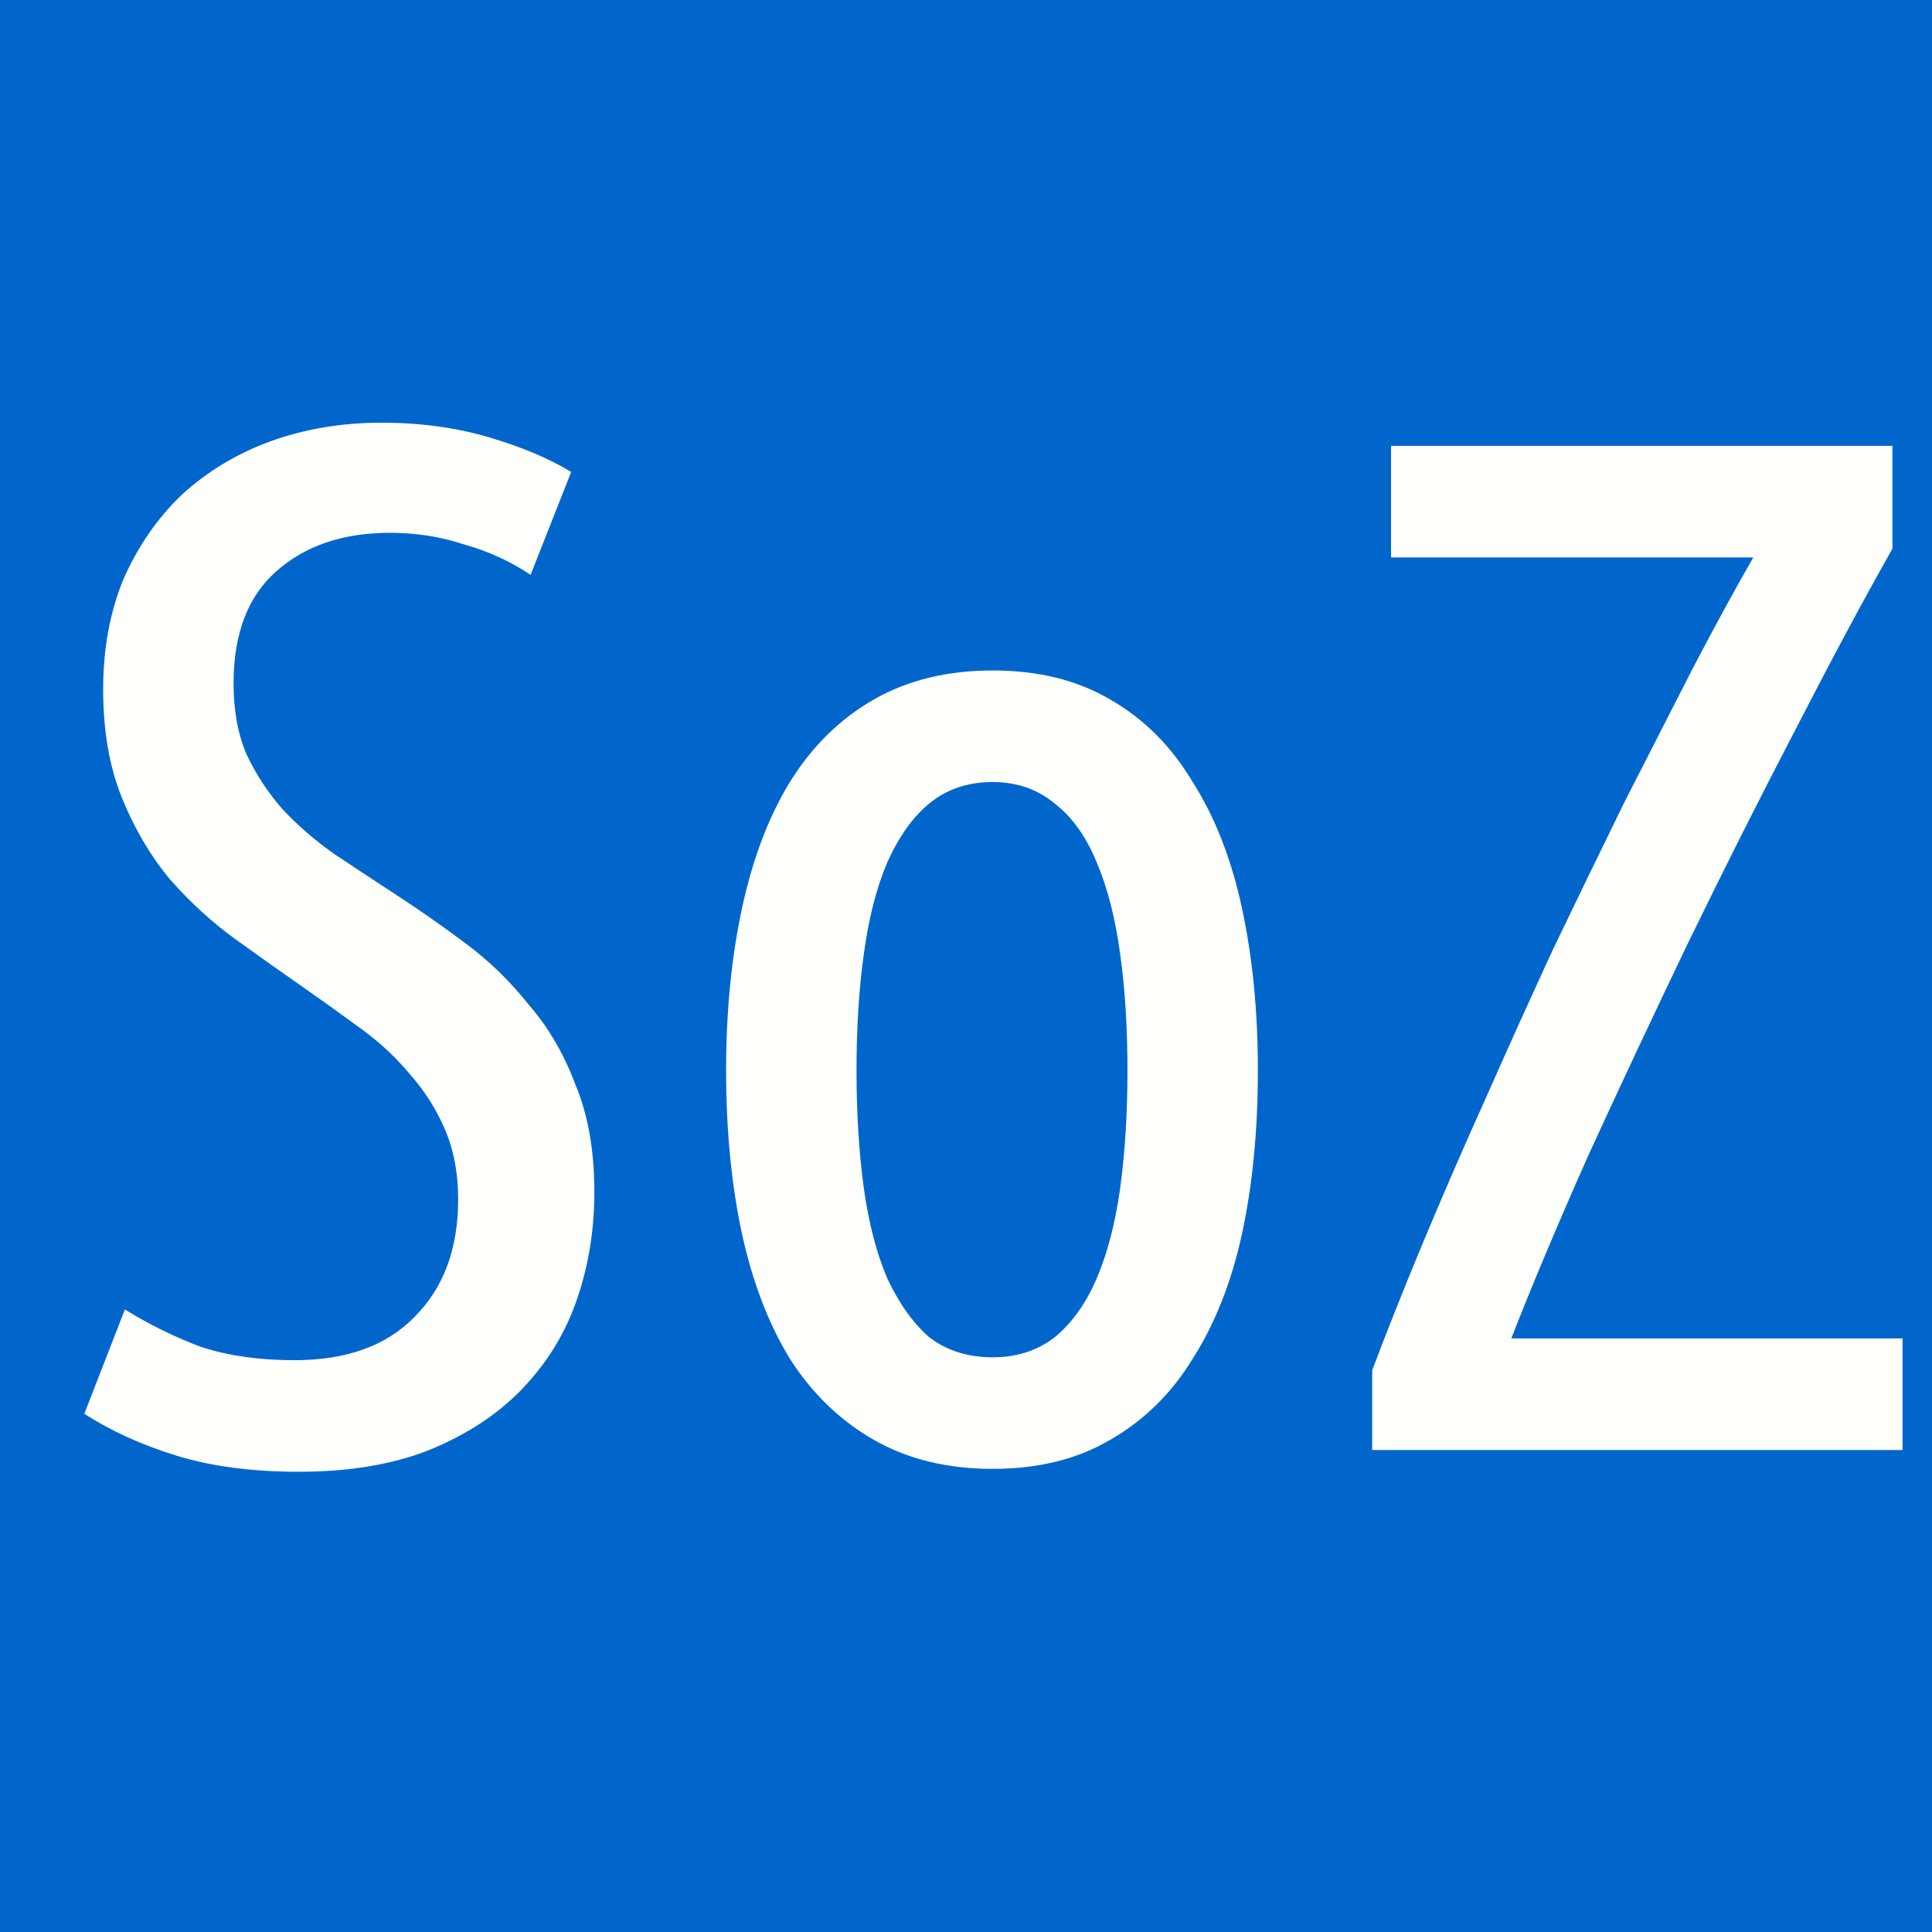 <?xml version="1.0" encoding="UTF-8" standalone="no"?>
<!-- Generated by IcoMoon.io -->

<svg
   xmlns:osb="http://www.openswatchbook.org/uri/2009/osb"
   xmlns:dc="http://purl.org/dc/elements/1.1/"
   xmlns:cc="http://creativecommons.org/ns#"
   xmlns:rdf="http://www.w3.org/1999/02/22-rdf-syntax-ns#"
   xmlns:svg="http://www.w3.org/2000/svg"
   xmlns="http://www.w3.org/2000/svg"
   xmlns:xlink="http://www.w3.org/1999/xlink"
   xmlns:sodipodi="http://sodipodi.sourceforge.net/DTD/sodipodi-0.dtd"
   xmlns:inkscape="http://www.inkscape.org/namespaces/inkscape"
   version="1.1"
   width="64"
   height="64"
   viewBox="0 0 64 64"
   id="svg4"
   sodipodi:docname="sonntagszeitung.svg"
   inkscape:version="0.92.4 (5da689c313, 2019-01-14)">
  <rect x="0" y="0" width="64" height="64" fill="#333333" stroke="none"/>
  <defs
     id="defs8">
    <linearGradient
       id="linearGradient2150"
       osb:paint="solid">
      <stop
         style="stop-color:#0066cc;stop-opacity:1;"
         offset="0"
         id="stop2148" />
    </linearGradient>
    <clipPath
       clipPathUnits="userSpaceOnUse"
       id="clipPath1558">
      <use
         x="0"
         y="0"
         xlink:href="#g1554"
         id="use1560"
         width="100%"
         height="100%" />
    </clipPath>
  </defs>
  <sodipodi:namedview
     pagecolor="#ffffff"
     bordercolor="#666666"
     borderopacity="1"
     objecttolerance="10"
     gridtolerance="10"
     guidetolerance="10"
     inkscape:pageopacity="0"
     inkscape:pageshadow="2"
     inkscape:window-width="1964"
     inkscape:window-height="1065"
     id="namedview6"
     showgrid="false"
     inkscape:zoom="3.6875"
     inkscape:cx="-58.033898"
     inkscape:cy="32"
     inkscape:window-x="70"
     inkscape:window-y="27"
     inkscape:window-maximized="0"
     inkscape:current-layer="svg4"
     showguides="true"
     inkscape:guide-bbox="true">
    <sodipodi:guide
       position="32.814,52.068"
       orientation="1,0"
       id="guide1548"
       inkscape:locked="false" />
    <sodipodi:guide
       position="103.051,32.542"
       orientation="0,1"
       id="guide1550"
       inkscape:locked="false" />
  </sodipodi:namedview>
  <flowRoot
     xml:space="preserve"
     id="flowRoot1536"
     style="fill:#ffffff;fill-opacity:1;stroke:none;font-family:Ubuntu;font-style:normal;font-weight:normal;font-size:40px;line-height:1.25;letter-spacing:0px;word-spacing:0px;-inkscape-font-specification:Ubuntu;font-stretch:normal;font-variant:normal;"><flowRegion
       id="flowRegion1538"
       style="fill:#ffffff;fill-opacity:1;-inkscape-font-specification:Ubuntu;font-family:Ubuntu;font-weight:normal;font-style:normal;font-stretch:normal;font-variant:normal;"><rect
         id="rect1540"
         width="58.034"
         height="46.102"
         x="4.339"
         y="8.136"
         style="fill:#ffffff;fill-opacity:1;-inkscape-font-specification:Ubuntu;font-family:Ubuntu;font-weight:normal;font-style:normal;font-stretch:normal;font-variant:normal;" /></flowRegion><flowPara
       id="flowPara1542"></flowPara></flowRoot>  <g
     id="g2170">
    <rect
       y="-0.271"
       x="-0.271"
       height="64.814"
       width="64.814"
       id="rect1562"
       style="fill:#0066cc;fill-opacity:1;stroke:#ffffff;stroke-width:0;stroke-linejoin:bevel;stroke-miterlimit:4;stroke-dasharray:none;stroke-opacity:1" />
    <g
       style="fill:#fffffb;fill-opacity:1;stroke:none;stroke-opacity:1"
       clip-path="url(#clipPath1558)"
       id="g1556">
      <g
         style="fill:#fffffb;fill-opacity:1;stroke:none;stroke-opacity:1"
         id="g1554"
         inkscape:label="Clip">
        <g
           id="text1546"
           style="font-style:normal;font-variant:normal;font-weight:normal;font-stretch:normal;font-size:40px;line-height:1.25;font-family:'Ubuntu Condensed';-inkscape-font-specification:'Ubuntu Condensed, ';letter-spacing:0px;word-spacing:0px;fill:#fffffb;fill-opacity:1;stroke:none;stroke-opacity:1"
           aria-label="SoZ">
          <path
             inkscape:connector-curvature="0"
             id="path2156"
             style="font-style:normal;font-variant:normal;font-weight:normal;font-stretch:normal;font-size:48px;font-family:'Ubuntu Condensed';-inkscape-font-specification:'Ubuntu Condensed, ';fill:#fffffb;fill-opacity:1;stroke:none;stroke-opacity:1"
             d="m 9.753,45.058 q 2.592,0 3.984,-1.44 1.44,-1.44 1.44,-3.888 0,-1.296 -0.432,-2.304 -0.432,-1.008 -1.152,-1.824 -0.672,-0.816 -1.584,-1.488 -0.912,-0.672 -1.872,-1.344 -1.104,-0.768 -2.304,-1.632 -1.2,-0.864 -2.208,-2.016 -0.96,-1.152 -1.584,-2.688 -0.624,-1.536 -0.624,-3.6 0,-2.016 0.672,-3.648 0.72,-1.632 1.92,-2.784 1.248,-1.152 2.928,-1.776 1.728,-0.624 3.696,-0.624 1.92,0 3.552,0.48 1.632,0.48 2.736,1.152 l -1.344,3.408 q -1.008,-0.672 -2.208,-1.008 -1.152,-0.384 -2.448,-0.384 -2.352,0 -3.792,1.296 -1.392,1.248 -1.392,3.696 0,1.344 0.432,2.352 0.48,1.008 1.2,1.824 0.768,0.816 1.728,1.488 1.008,0.672 2.112,1.392 1.104,0.72 2.256,1.584 1.152,0.864 2.064,2.016 0.96,1.104 1.536,2.64 0.624,1.488 0.624,3.552 0,1.872 -0.576,3.552 -0.576,1.68 -1.824,2.976 -1.2,1.248 -3.072,2.016 -1.824,0.72 -4.32,0.72 -2.304,0 -4.032,-0.528 -1.728,-0.528 -3.072,-1.392 l 1.344,-3.456 q 1.248,0.768 2.544,1.248 1.344,0.432 3.072,0.432 z" />
          <path
             inkscape:connector-curvature="0"
             id="path2158"
             style="font-style:normal;font-variant:normal;font-weight:normal;font-stretch:normal;font-size:48px;font-family:'Ubuntu Condensed';-inkscape-font-specification:'Ubuntu Condensed, ';fill:#fffffb;fill-opacity:1;stroke:none;stroke-opacity:1"
             d="m 41.669,35.458 q 0,2.976 -0.528,5.424 -0.528,2.4 -1.632,4.128 -1.056,1.728 -2.736,2.688 -1.632,0.96 -3.888,0.96 -2.256,0 -3.936,-0.96 -1.68,-0.96 -2.784,-2.688 -1.056,-1.728 -1.584,-4.128 -0.528,-2.448 -0.528,-5.424 0,-2.928 0.528,-5.376 0.528,-2.448 1.584,-4.176 1.104,-1.776 2.784,-2.736 1.68,-0.96 3.936,-0.96 2.256,0 3.888,0.96 1.68,0.96 2.736,2.736 1.104,1.728 1.632,4.176 0.528,2.448 0.528,5.376 z m -4.32,0 q 0,-2.112 -0.24,-3.84 -0.24,-1.776 -0.768,-3.024 -0.528,-1.296 -1.392,-1.968 -0.864,-0.72 -2.064,-0.72 -1.248,0 -2.112,0.72 -0.816,0.672 -1.392,1.968 -0.528,1.248 -0.768,3.024 -0.24,1.728 -0.24,3.84 0,2.112 0.24,3.888 0.24,1.728 0.768,2.976 0.576,1.248 1.392,1.968 0.864,0.672 2.112,0.672 1.2,0 2.064,-0.672 0.864,-0.72 1.392,-1.968 0.528,-1.248 0.768,-2.976 0.24,-1.776 0.24,-3.888 z" />
          <path
             inkscape:connector-curvature="0"
             id="path2160"
             style="font-style:normal;font-variant:normal;font-weight:normal;font-stretch:normal;font-size:48px;font-family:'Ubuntu Condensed';-inkscape-font-specification:'Ubuntu Condensed, ';fill:#fffffb;fill-opacity:1;stroke:none;stroke-opacity:1"
             d="m 62.688,18.178 q -1.44,2.544 -3.216,6 -1.776,3.408 -3.552,7.056 -1.728,3.6 -3.312,7.056 -1.536,3.456 -2.544,6.048 h 12.96 v 3.696 h -17.568 v -2.64 q 0.72,-1.92 1.68,-4.224 0.96,-2.304 2.064,-4.752 1.104,-2.496 2.256,-4.992 1.2,-2.496 2.352,-4.848 1.2,-2.352 2.256,-4.416 1.104,-2.112 2.016,-3.696 h -12 v -3.696 h 16.608 z" />
        </g>
      </g>
    </g>
  </g>
</svg>

